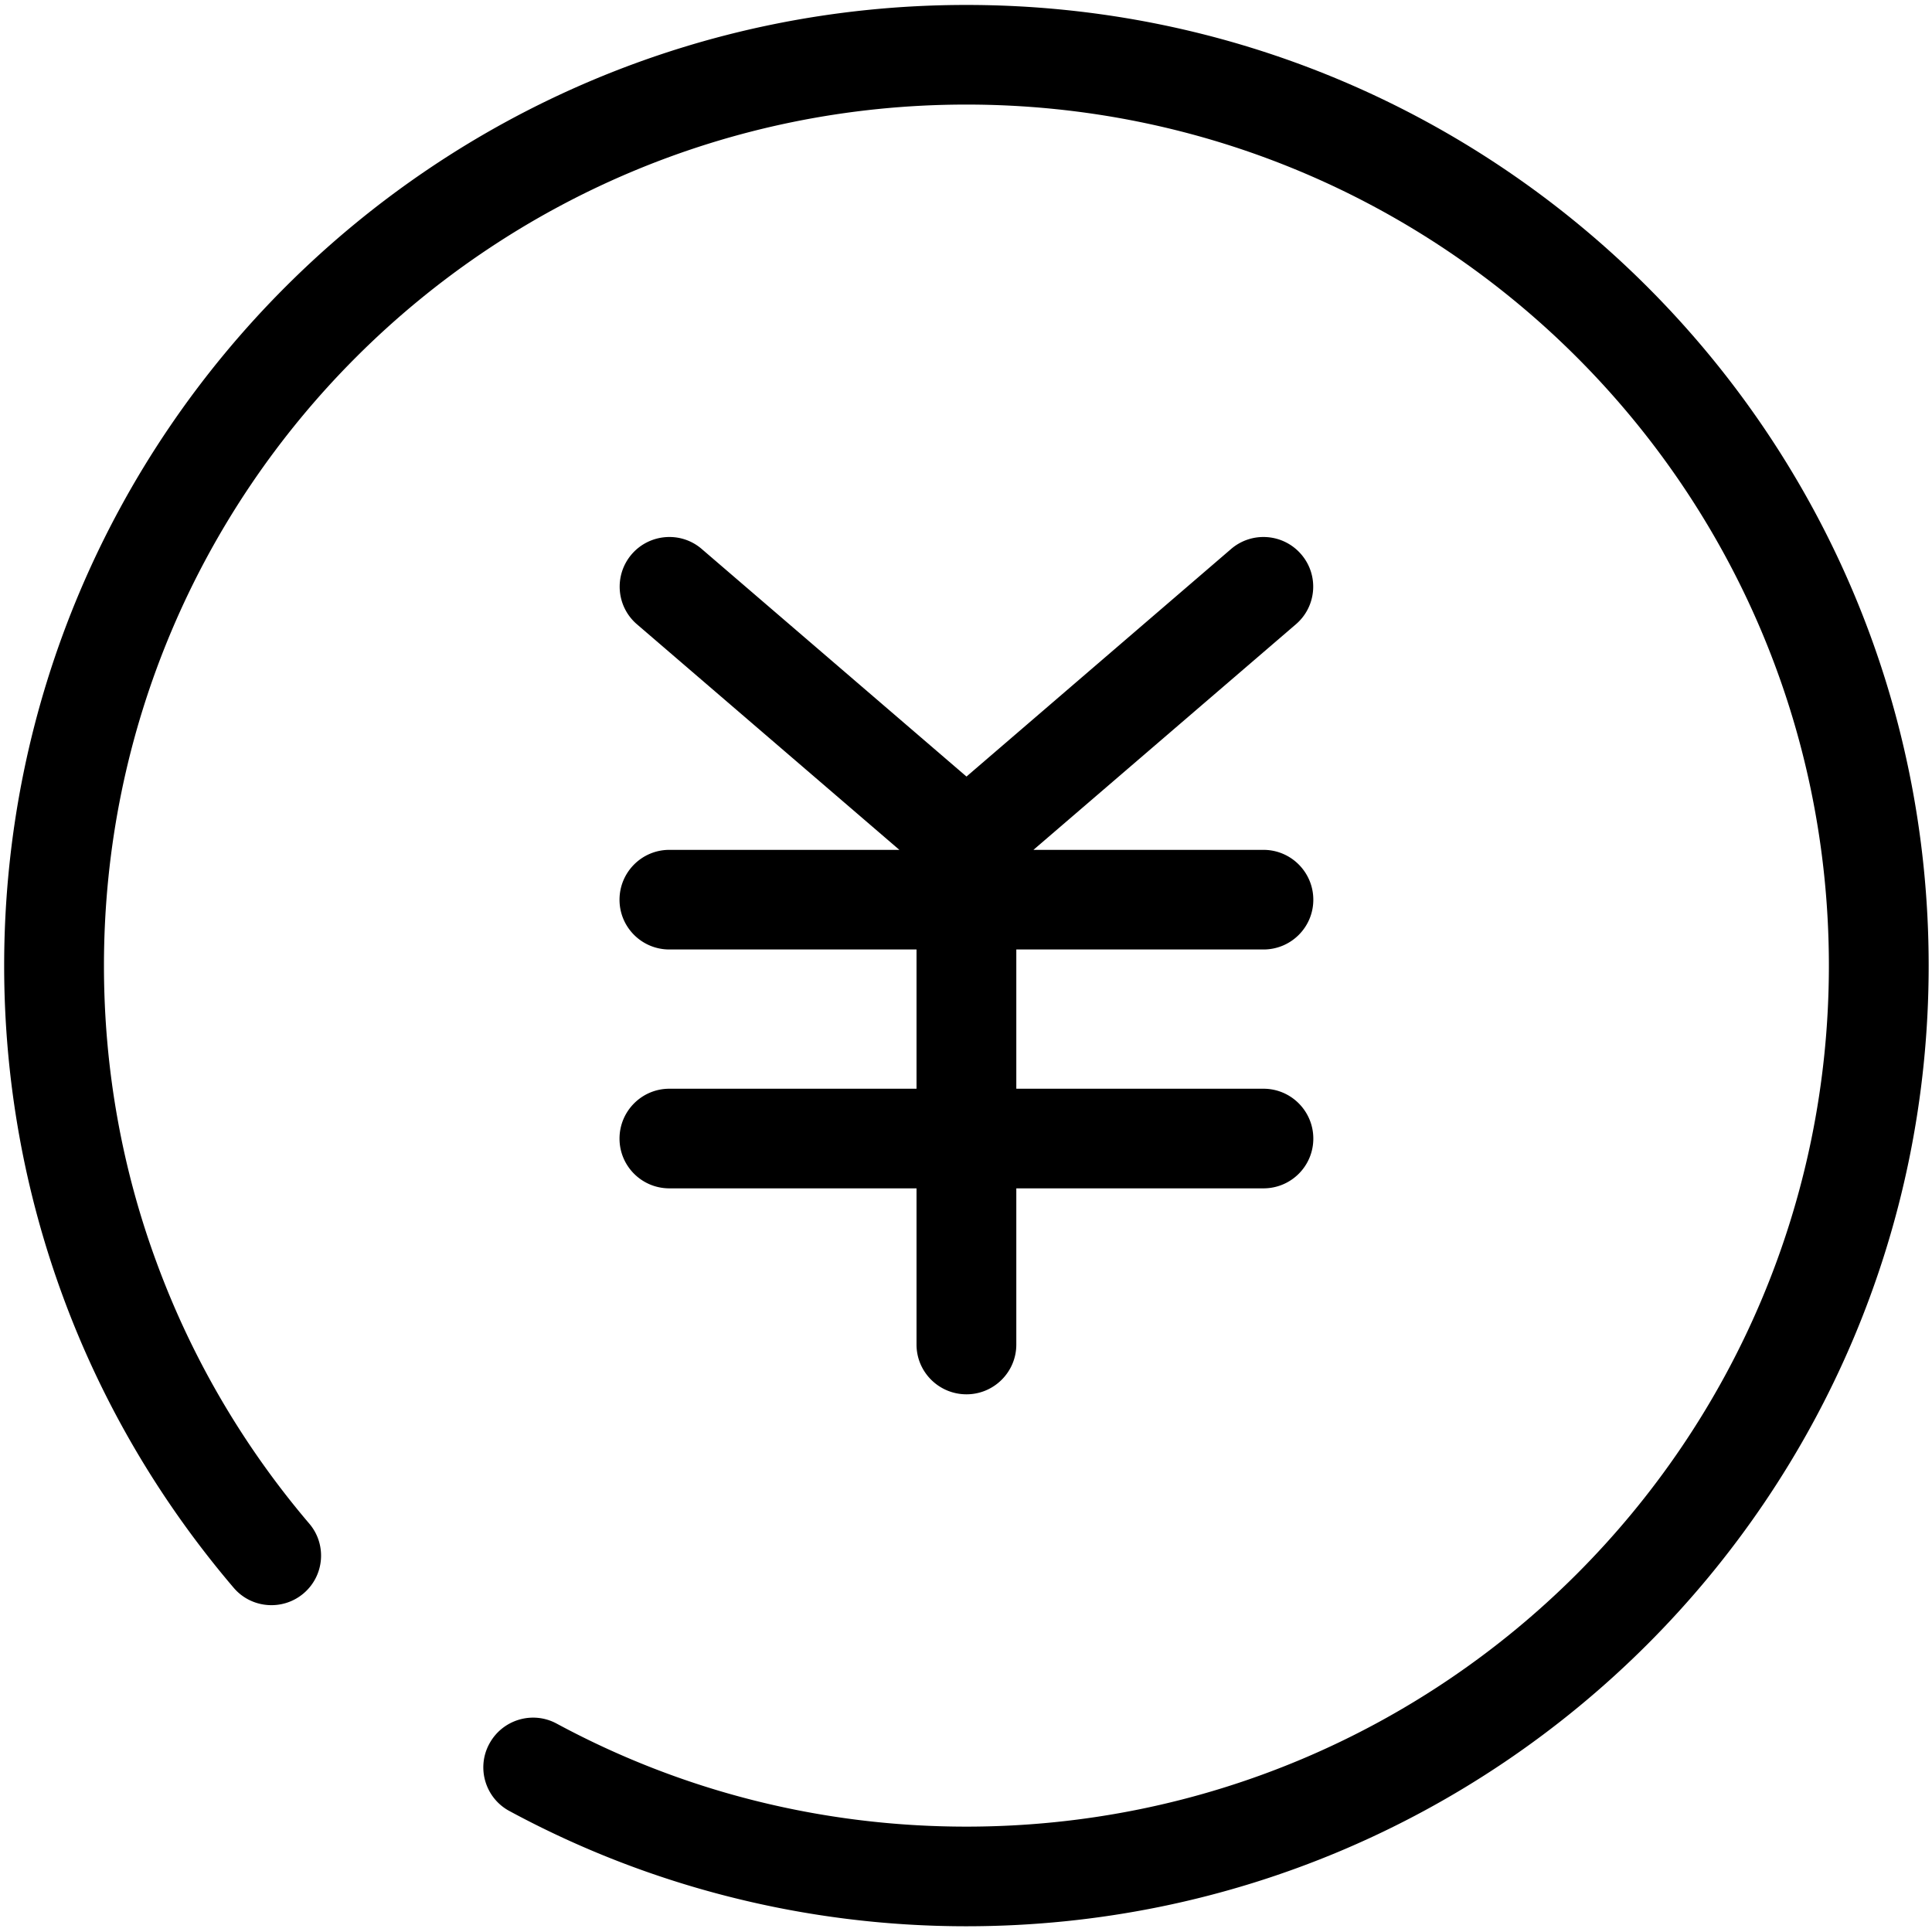<?xml version="1.0" standalone="no"?><!DOCTYPE svg PUBLIC "-//W3C//DTD SVG 1.1//EN" "http://www.w3.org/Graphics/SVG/1.1/DTD/svg11.dtd"><svg t="1611561200582" class="icon" viewBox="0 0 1024 1024" version="1.1" xmlns="http://www.w3.org/2000/svg" p-id="23201" xmlns:xlink="http://www.w3.org/1999/xlink" width="32" height="32"><defs><style type="text/css"></style></defs><path d="M270.09 959.924c-12.853-6.837-17.678-22.878-10.757-35.644 6.915-12.837 22.912-17.648 35.701-10.738 32.836 17.712 67.982 31.527 104.944 40.8 35.843 9.001 73.43 13.811 112.21 13.811 126.254 0 240.558-51.056 323.287-133.643 82.729-82.592 133.872-196.711 133.872-322.684 0-126.044-51.143-240.163-133.872-322.751-82.73-82.588-197.035-133.649-323.287-133.649-126.187 0-240.492 51.061-323.215 133.648-82.73 82.588-133.873 196.707-133.873 322.752 0 55.381 9.851 108.464 27.947 157.435 18.796 51.129 46.391 97.792 80.839 138.253 9.436 11.015 8.107 27.621-3.003 37.035-11.04 9.346-27.669 8.025-37.03-2.998-38.71-45.41-69.525-97.447-90.411-154.158-20.192-54.752-31.234-113.978-31.234-175.567 0-140.625 57.082-267.925 149.382-360.069 92.294-92.143 219.808-149.132 360.597-149.132 140.855 0 268.369 56.989 360.666 149.133 92.301 92.145 149.382 219.444 149.382 360.069 0 140.555-57.082 267.858-149.382 360.002-92.302 92.142-219.81 149.132-360.666 149.132-42.97 0-84.894-5.371-124.995-15.49a506.107 506.107 0 0 1-117.103-45.547z m268.576-456.677v73.802H669.675c14.601 0 26.41 11.857 26.41 26.434s-11.808 26.366-26.411 26.366h-131.008v82.797c0 14.581-11.875 26.37-26.41 26.37-14.601 0-26.478-11.788-26.478-26.37v-82.797H354.773c-14.607 0-26.414-11.788-26.414-26.366s11.808-26.434 26.414-26.434h131.005v-73.803H354.773c-14.607 0-26.414-11.789-26.414-26.366 0-14.581 11.808-26.437 26.414-26.437h121.92L337.515 330.816c-10.972-9.488-12.16-26.093-2.656-37.108 9.503-10.954 26.198-12.209 37.166-2.652l140.23 120.531 140.157-120.531c11.043-9.557 27.669-8.302 37.173 2.652 9.57 11.021 8.316 27.621-2.657 37.107L547.746 450.444h121.923c14.601 0 26.414 11.856 26.414 26.437 0 14.576-11.813 26.366-26.414 26.366H538.665z m0 0" p-id="23202"></path></svg>